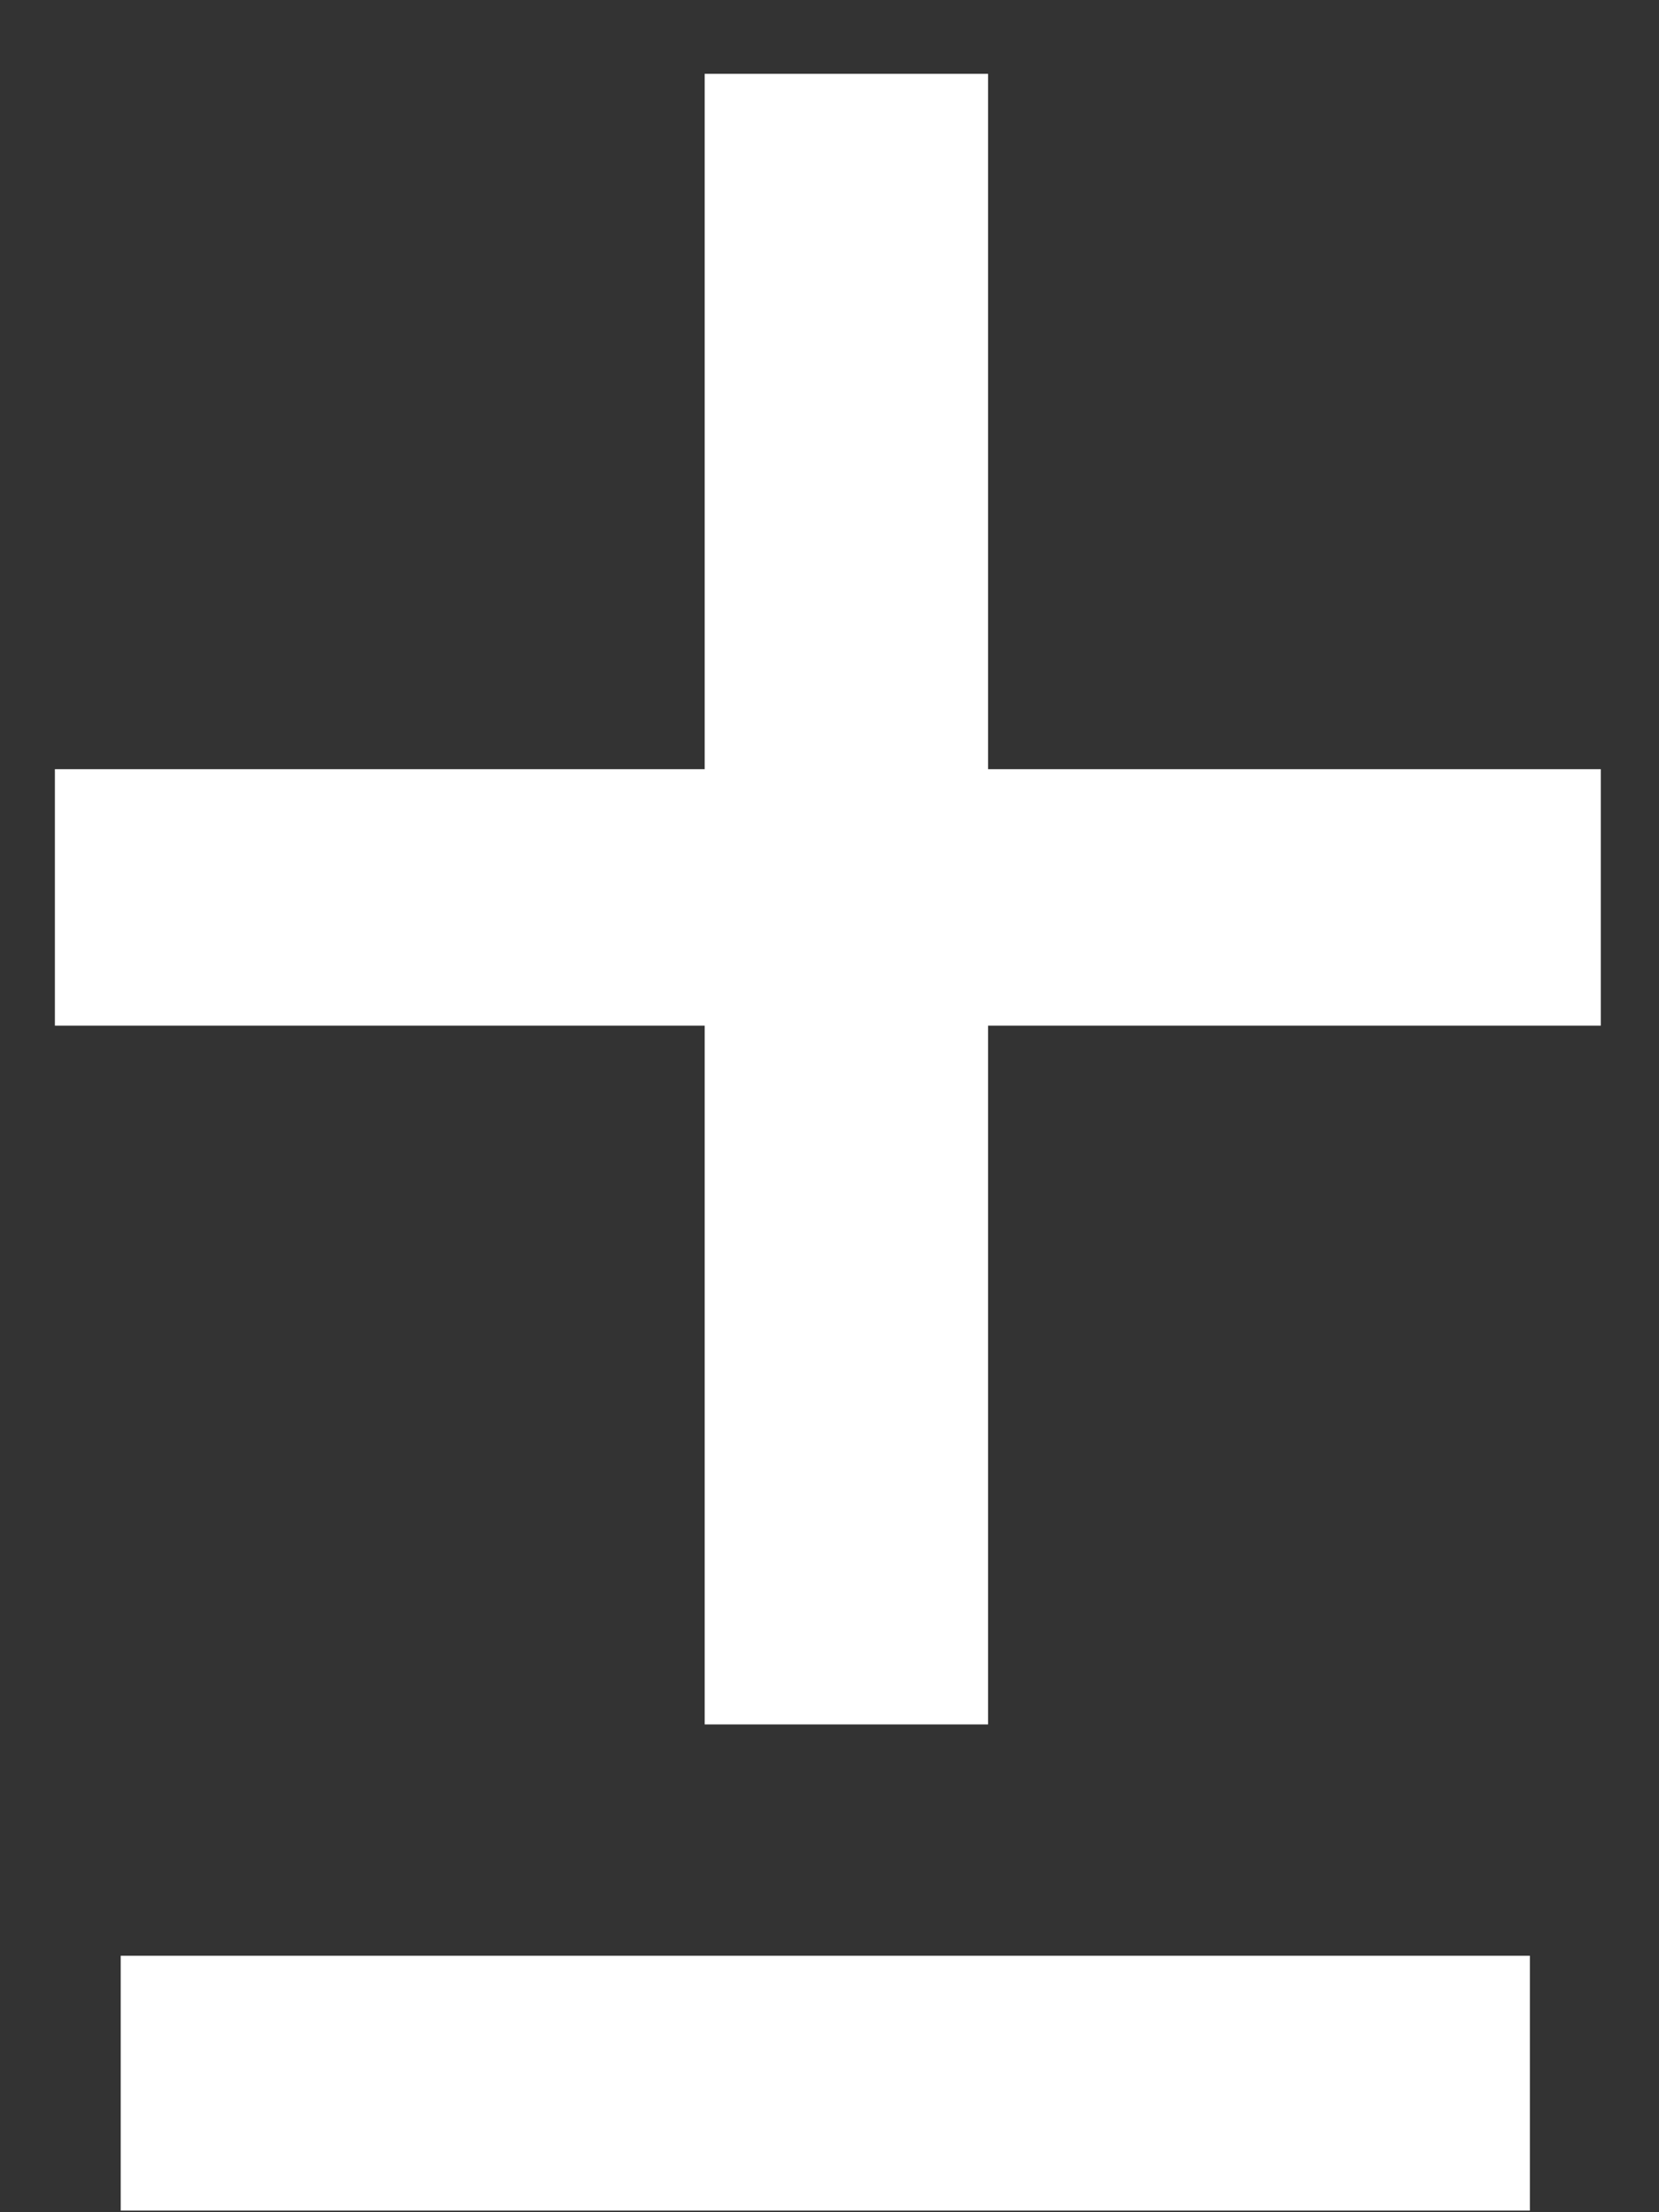 <svg width="12" height="16" viewBox="0 0 12 16" fill="none" xmlns="http://www.w3.org/2000/svg">
<rect x="0" y="0" width="12" height="16" fill="#333333" stroke="none"/>
<path d="M7.147 5.563H11.579V7.418H7.147V12.472H5.097V7.418H0.397V5.563H5.097V0.534H7.147V5.563ZM11.066 15.988H0.873V14.145H11.066V15.988Z" fill="white"/>
</svg>
